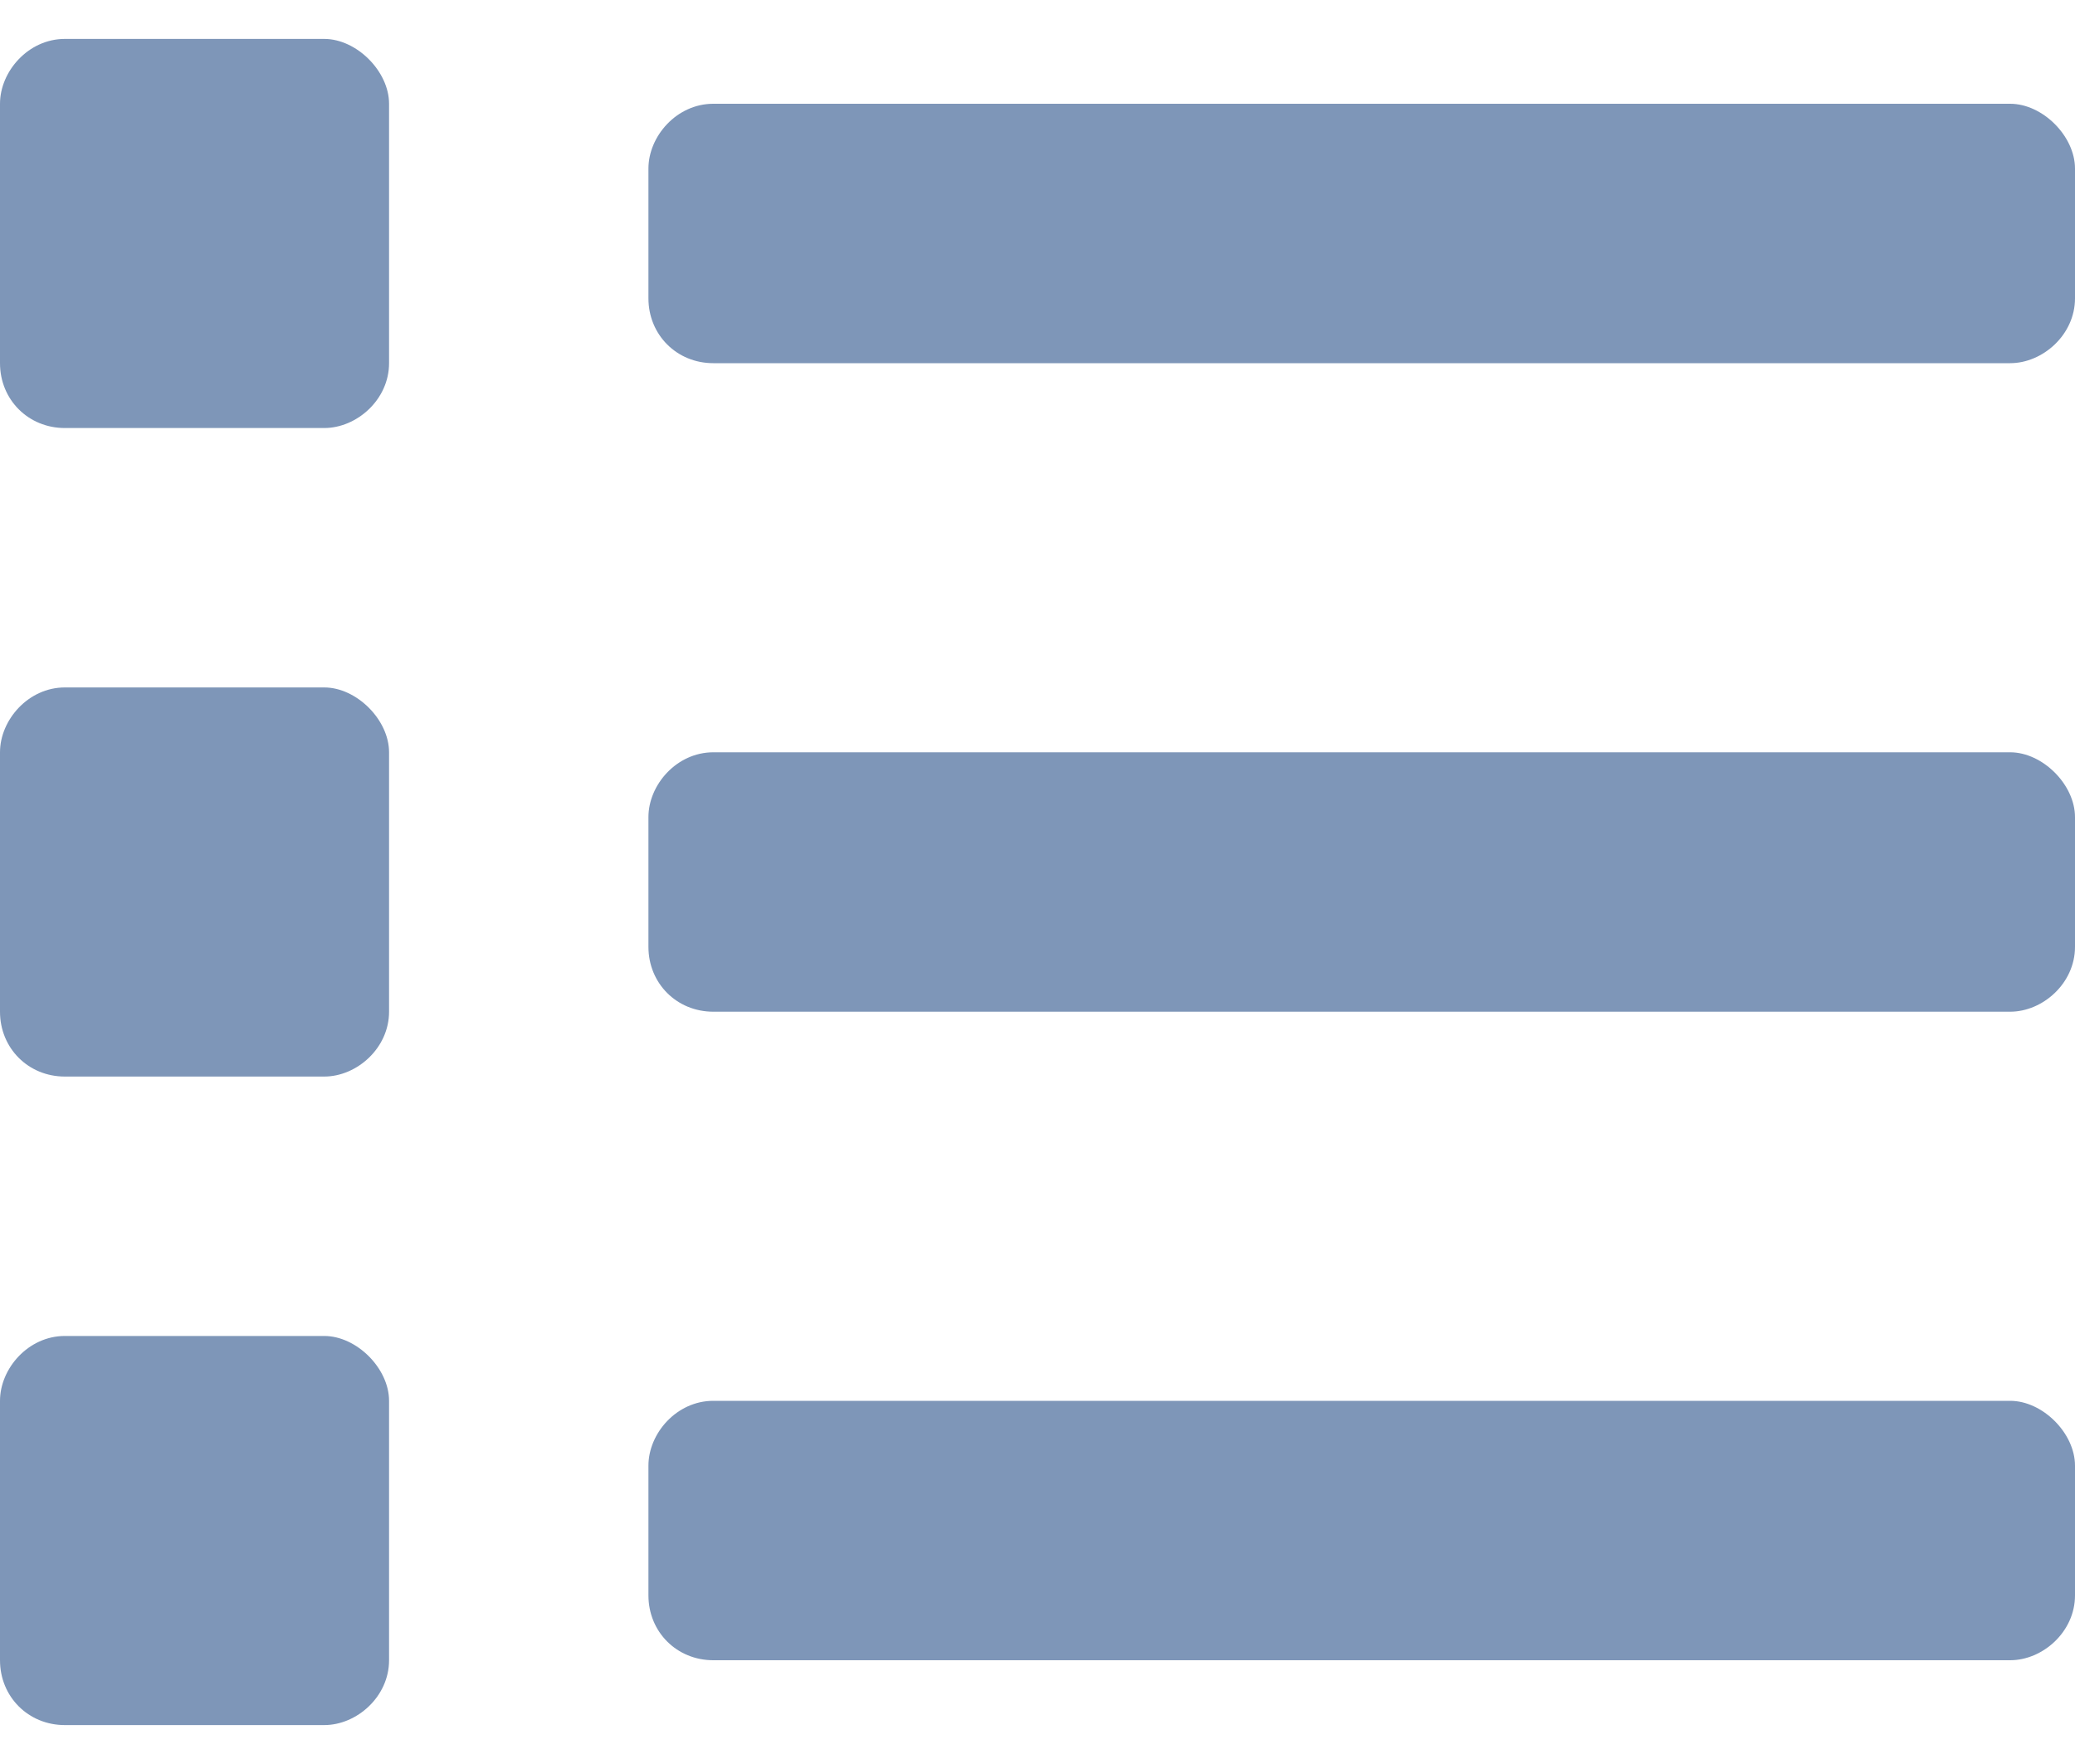 <svg width="20" height="17" viewBox="0 0 20 17" fill="none" xmlns="http://www.w3.org/2000/svg">
<path d="M3.125 12.875H0.625C0.273 12.875 0 13.188 0 13.5V16C0 16.352 0.273 16.625 0.625 16.625H3.125C3.438 16.625 3.75 16.352 3.75 16V13.5C3.75 13.188 3.438 12.875 3.125 12.875ZM3.125 0.375H0.625C0.273 0.375 0 0.688 0 1V3.5C0 3.852 0.273 4.125 0.625 4.125H3.125C3.438 4.125 3.75 3.852 3.75 3.5V1C3.75 0.688 3.438 0.375 3.125 0.375ZM3.125 6.625H0.625C0.273 6.625 0 6.938 0 7.25V9.75C0 10.102 0.273 10.375 0.625 10.375H3.125C3.438 10.375 3.75 10.102 3.75 9.75V7.25C3.75 6.938 3.438 6.625 3.125 6.625ZM19.375 13.5H6.875C6.523 13.5 6.25 13.812 6.25 14.125V15.375C6.25 15.727 6.523 16 6.875 16H19.375C19.688 16 20 15.727 20 15.375V14.125C20 13.812 19.688 13.5 19.375 13.5ZM19.375 1H6.875C6.523 1 6.25 1.312 6.25 1.625V2.875C6.25 3.227 6.523 3.5 6.875 3.5H19.375C19.688 3.5 20 3.227 20 2.875V1.625C20 1.312 19.688 1 19.375 1ZM19.375 7.25H6.875C6.523 7.25 6.25 7.562 6.25 7.875V9.125C6.25 9.477 6.523 9.75 6.875 9.75H19.375C19.688 9.75 20 9.477 20 9.125V7.875C20 7.562 19.688 7.25 19.375 7.25Z" fill="#7E96B8"/>
</svg>

